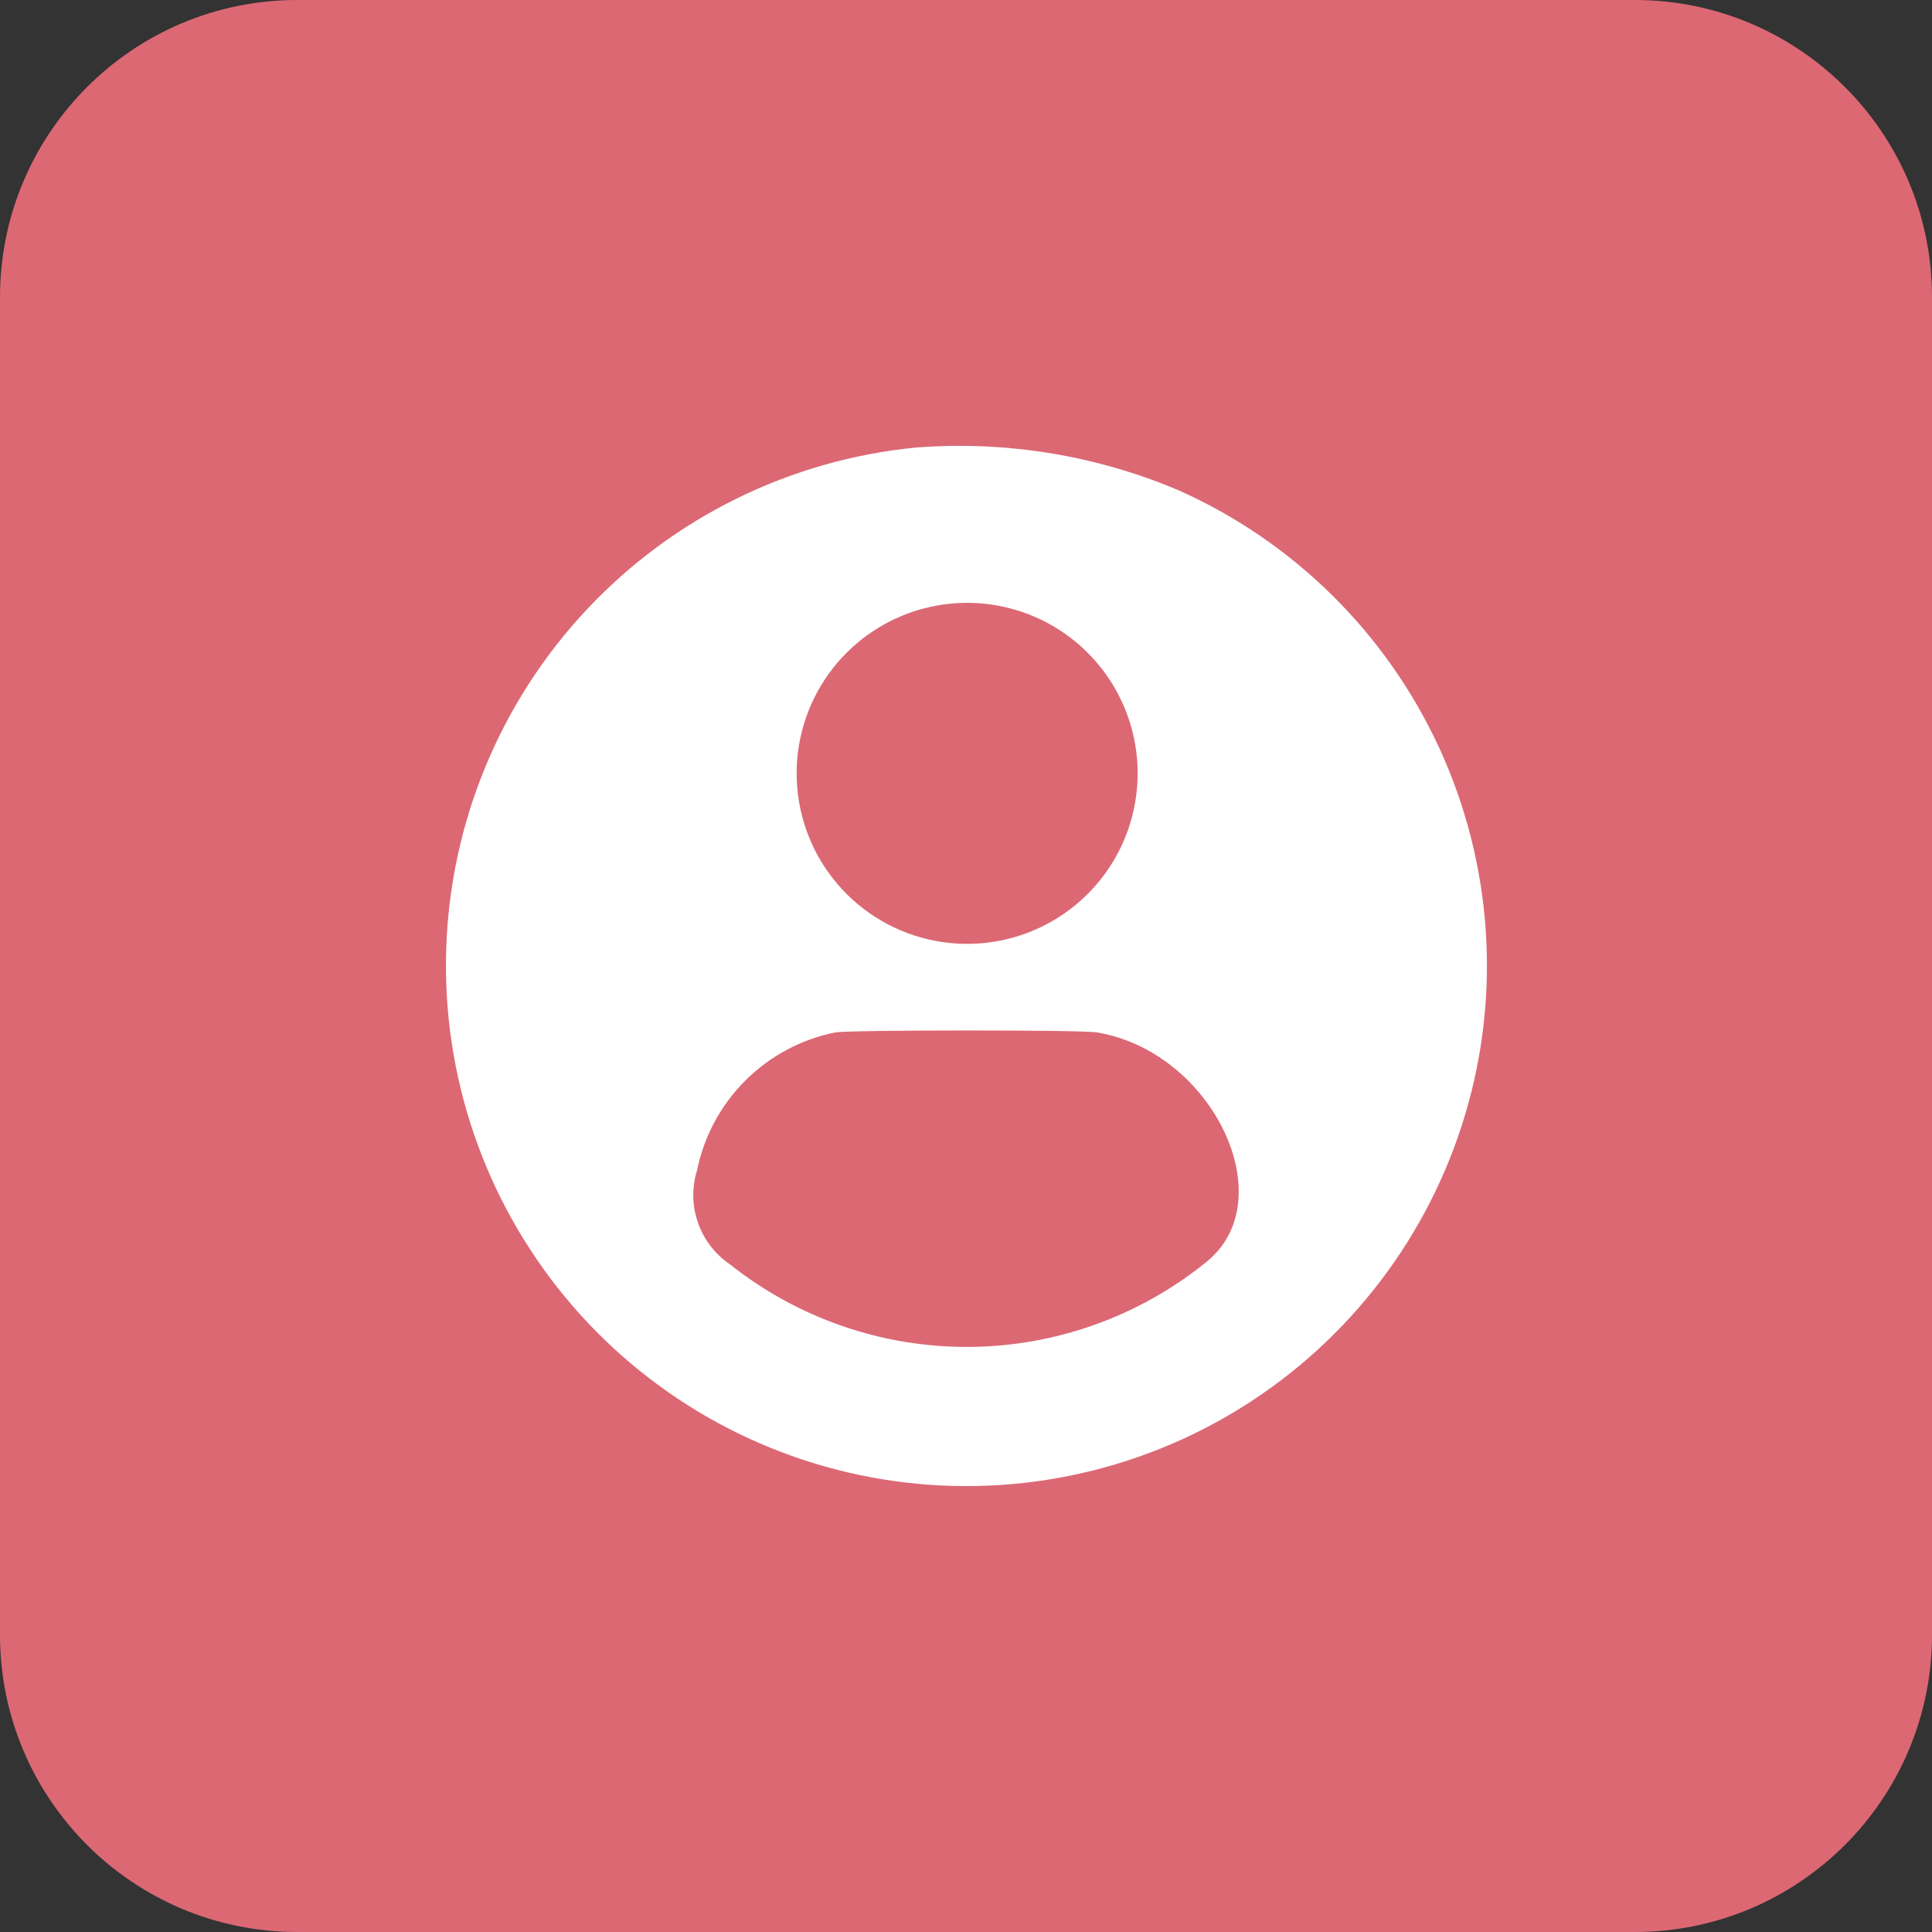 <svg width="78" height="78" viewBox="0 0 78 78" fill="none" xmlns="http://www.w3.org/2000/svg">
<rect x="0" y="0" width="78" height="78" fill="#333333" stroke="none"/>
<path d="M66 0H12C5.373 0 0 5.373 0 12V66C0 72.627 5.373 78 12 78H66C72.627 78 78 72.627 78 66V12C78 5.373 72.627 0 66 0Z" fill="#DC6874"/>
<path fill-rule="evenodd" clip-rule="evenodd" d="M36.976 18.069C31.895 18.565 27.169 20.893 23.68 24.619C20.191 28.344 18.177 33.212 18.015 38.314C17.852 43.416 19.552 48.403 22.797 52.343C26.042 56.283 30.61 58.907 35.648 59.726C40.687 60.544 45.851 59.501 50.176 56.791C54.501 54.08 57.692 49.888 59.153 44.997C60.614 40.106 60.244 34.851 58.114 30.213C55.983 25.574 52.238 21.87 47.576 19.791C44.231 18.377 40.596 17.787 36.976 18.069ZM40.659 24.53C42.166 24.893 43.506 25.754 44.463 26.974C45.42 28.194 45.937 29.701 45.93 31.252C45.924 32.802 45.394 34.305 44.427 35.517C43.46 36.728 42.112 37.578 40.602 37.928C39.091 38.279 37.507 38.109 36.105 37.447C34.704 36.784 33.566 35.668 32.878 34.279C32.19 32.89 31.991 31.309 32.312 29.793C32.635 28.276 33.459 26.913 34.653 25.923C35.477 25.24 36.448 24.758 37.491 24.517C38.534 24.275 39.618 24.279 40.659 24.53ZM44.259 41.677C48.959 42.44 51.834 48.452 48.694 50.958C45.977 53.156 42.592 54.363 39.098 54.379C35.603 54.395 32.207 53.219 29.471 51.046C28.871 50.639 28.419 50.049 28.179 49.365C27.94 48.681 27.927 47.938 28.142 47.246C28.422 45.871 29.102 44.609 30.096 43.619C31.091 42.629 32.355 41.954 33.732 41.68C34.357 41.58 43.623 41.572 44.262 41.68" fill="white"/>
</svg>
